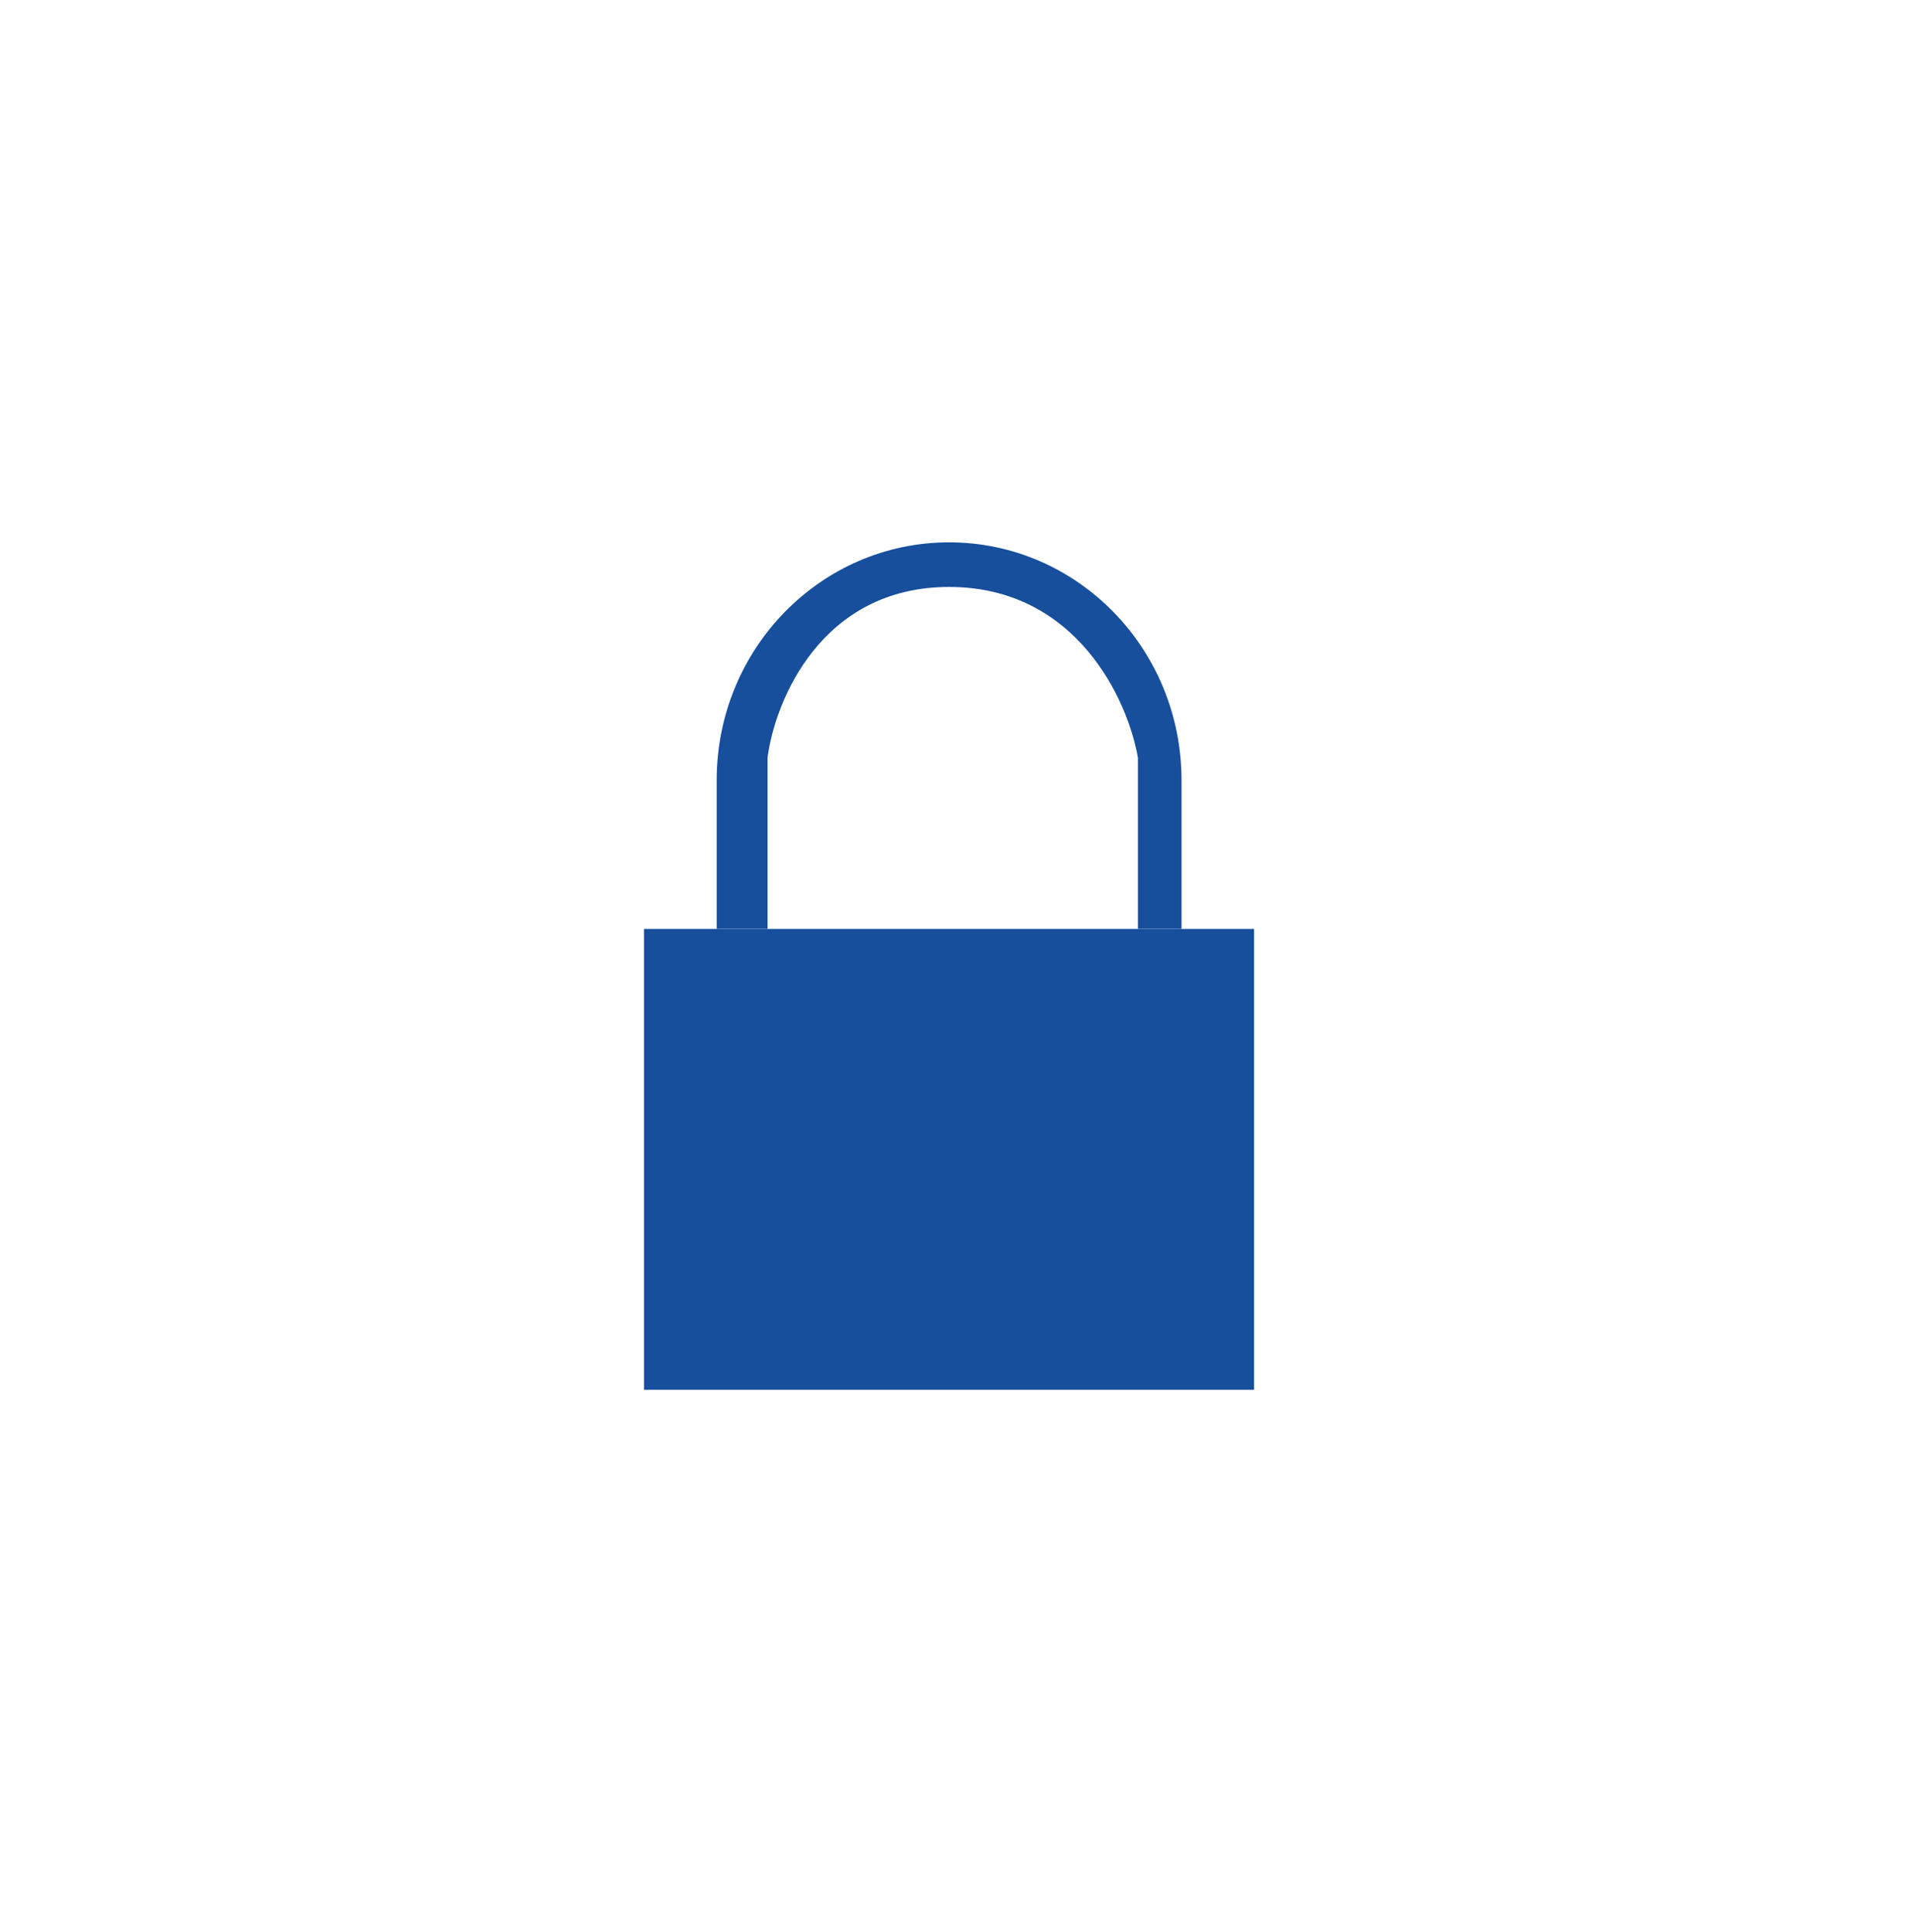 <svg width="113" height="114" viewBox="0 0 113 114" version="1.1" xmlns="http://www.w3.org/2000/svg" xmlns:xlink="http://www.w3.org/1999/xlink">
<title>Group</title>
<desc>Created using Figma</desc>
<g id="Canvas" transform="translate(-5747 -2910)">
<g id="Group">
<g id="keys linear">
<g id="Ellipse 6">
<mask id="mask0_outline_ins">
<use xlink:href="#path0_fill" fill="white" transform="translate(5747 2910)"/>
</mask>
<g mask="url(#mask0_outline_ins)">
<use xlink:href="#path1_stroke_2x" transform="translate(5747 2910)" fill="#174F9D"/>
</g>
</g>
</g>
<g id="Rectangle 7">
<use xlink:href="#path2_fill" transform="translate(5785 2964.81)" fill="#174F9D"/>
</g>
<g id="Ellipse 5">
<use xlink:href="#path3_fill" transform="translate(5789.29 2942)" fill="#174F9D"/>
</g>
</g>
</g>
<defs>
<path id="path0_fill" d="M 113 57C 113 88.48 87.704 114 56.5 114C 25.296 114 0 88.48 0 57C 0 25.52 25.296 0 56.5 0C 87.704 0 113 25.52 113 57Z"/>
<path id="path1_stroke_2x" d="M 112 57C 112 87.936 87.144 113 56.5 113L 56.5 115C 88.265 115 114 89.024 114 57L 112 57ZM 56.5 113C 25.857 113 1 87.936 1 57L -1 57C -1 89.024 24.735 115 56.5 115L 56.5 113ZM 1 57C 1 26.064 25.857 1 56.5 1L 56.5 -1C 24.735 -1 -1 24.976 -1 57L 1 57ZM 56.5 1C 87.144 1 112 26.064 112 57L 114 57C 114 24.976 88.265 -1 56.5 -1L 56.5 1Z"/>
<path id="path2_fill" d="M 0 0L 36 0L 36 27.193L 0 27.193L 0 0Z"/>
<path id="path3_fill" d="M 13.714 0C 6.14 0 0 6.284 0 14.035L 0 22.807L 3 22.807L 3 12.719C 3.429 9.357 6.171 2.632 13.714 2.632C 21.257 2.632 24.286 9.357 24.857 12.719L 24.857 22.807L 27.429 22.807L 27.429 14.035C 27.429 6.284 21.288 0 13.714 0Z"/>
</defs>
</svg>
